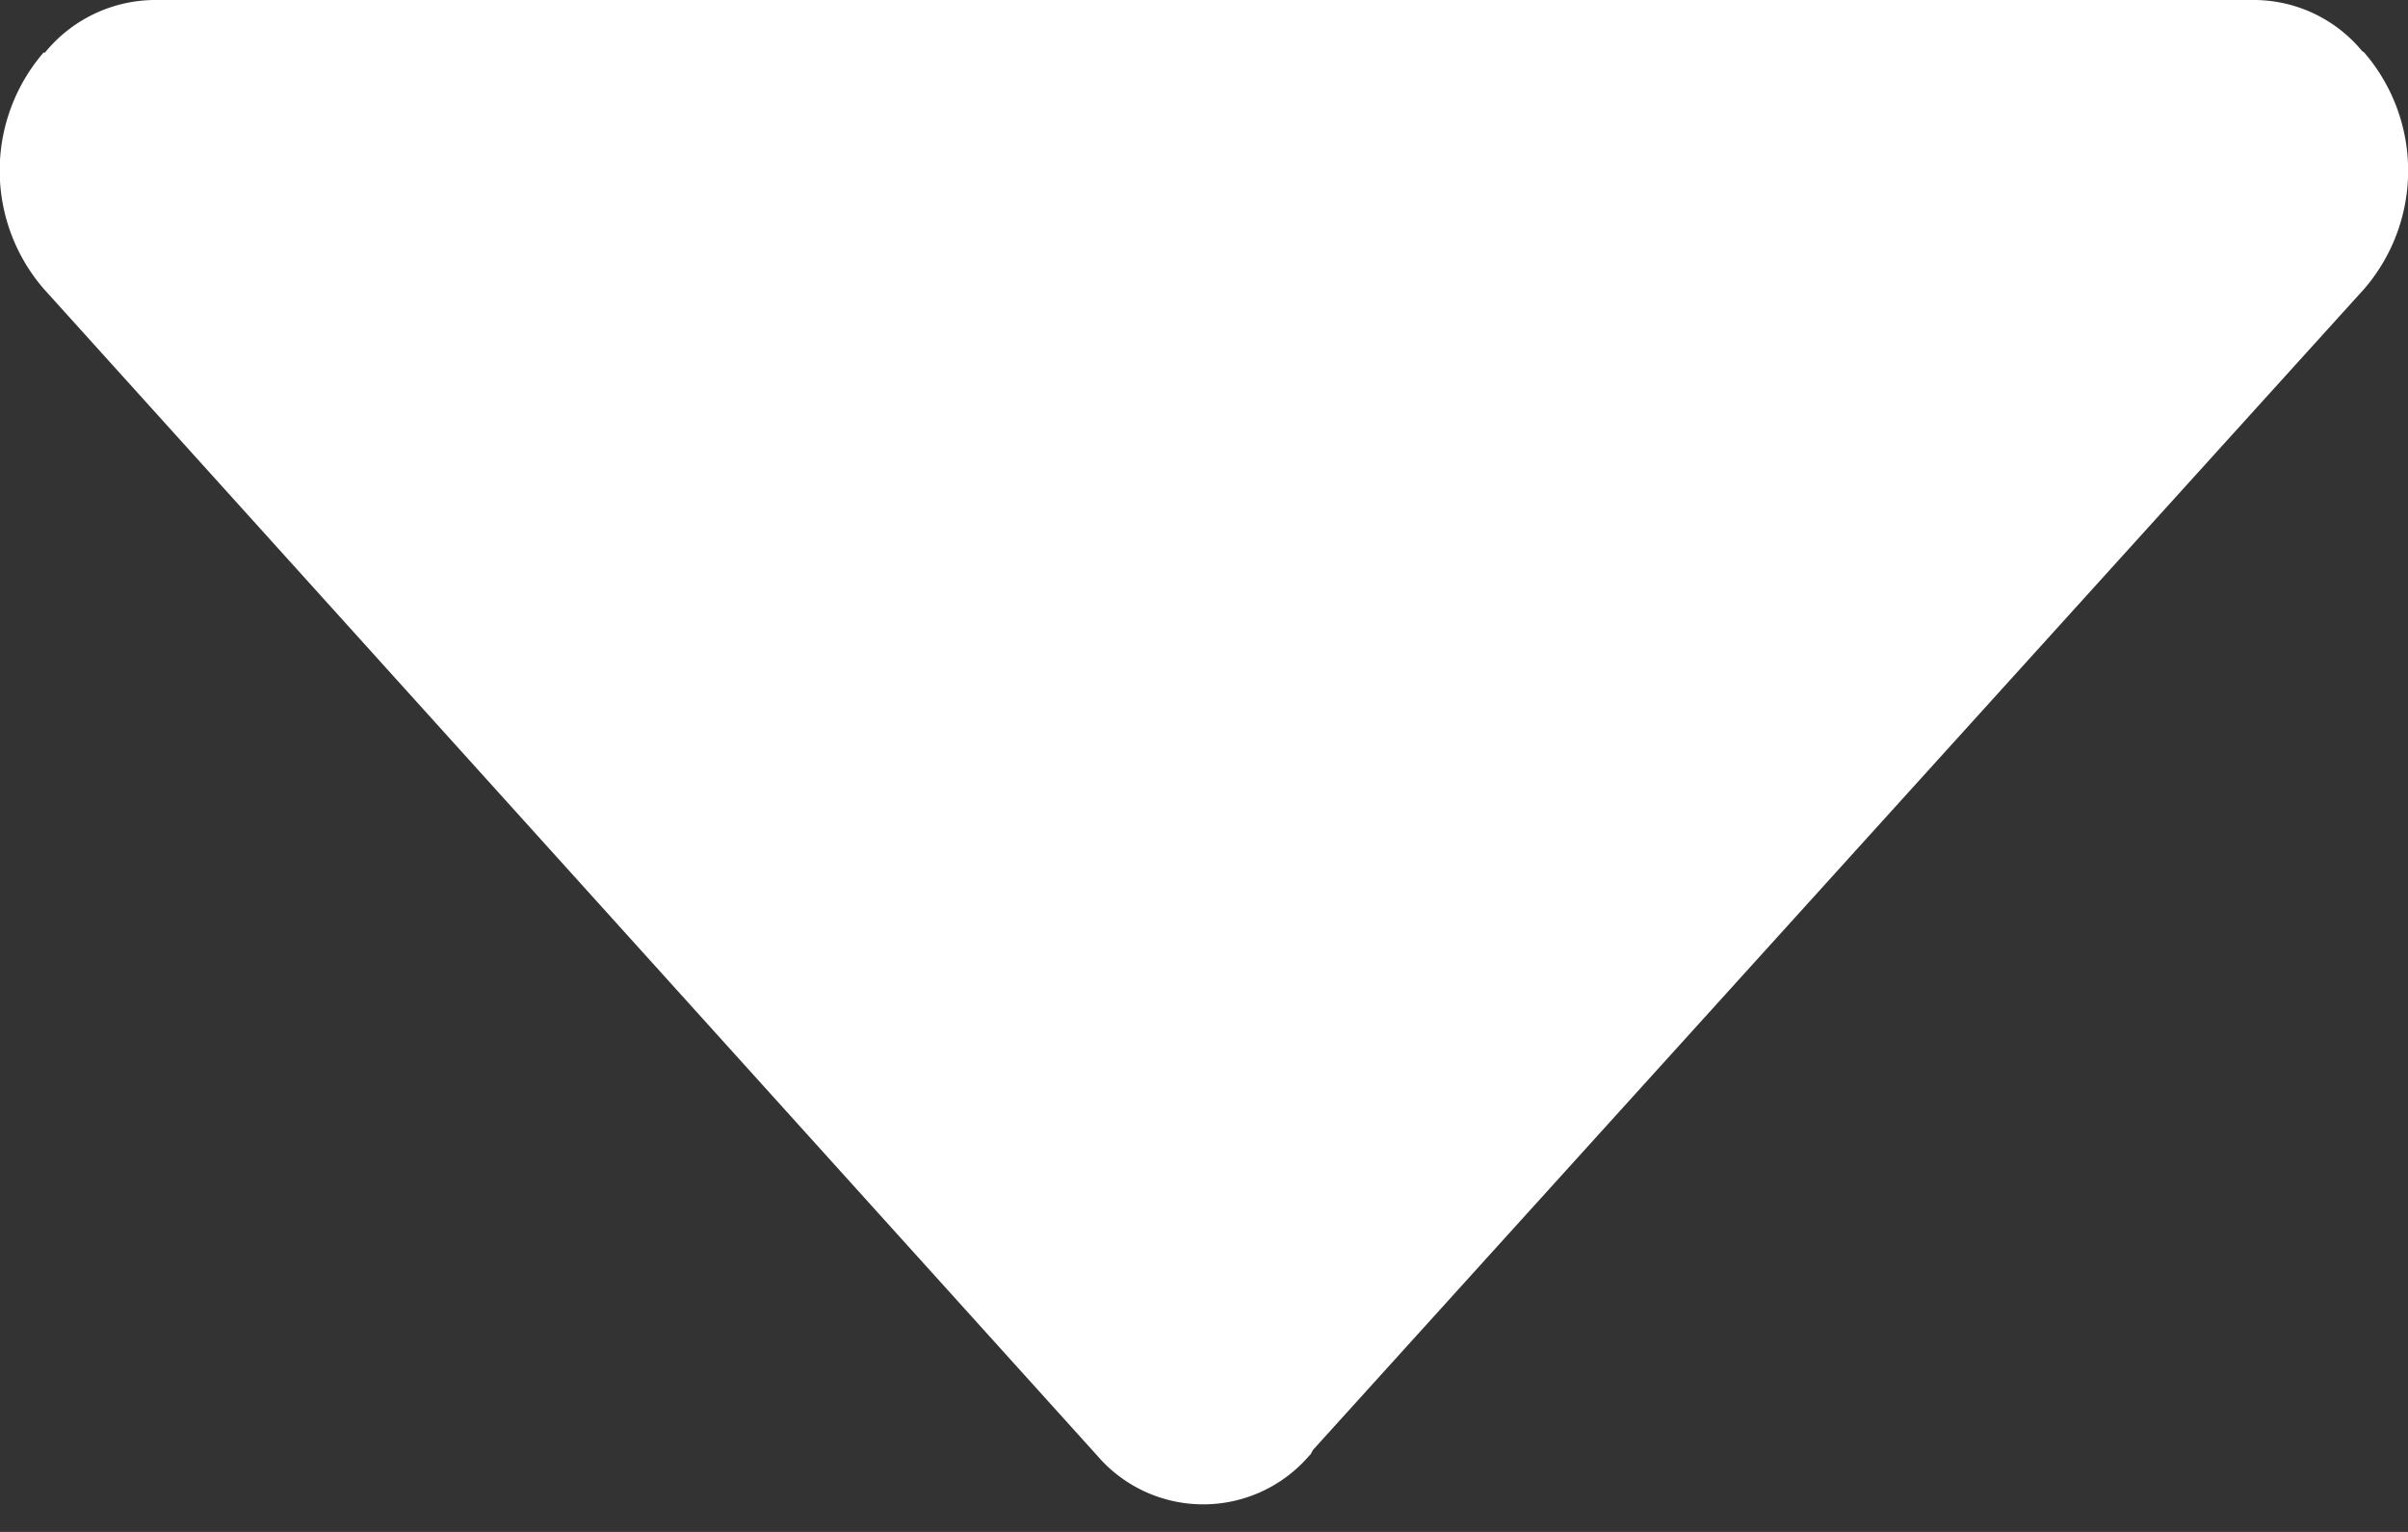 <svg width="11" height="7" viewBox="0 0 11 7" fill="none" xmlns="http://www.w3.org/2000/svg">
    <rect x="0" y="0" width="11" height="7" fill="#333333" stroke="none"/>
    <path d="M5.983 6.65c.007-.007.01-.018.017-.027l4.8-5.303a.827.827 0 0 0 0-1.08.029.029 0 0 0-.009-.006.643.643 0 0 0-.49-.234h-9.6a.652.652 0 0 0-.497.242L.2.239a.826.826 0 0 0 0 1.081l4.811 5.33a.638.638 0 0 0 .971 0z" fill="#fff"/>
</svg>
